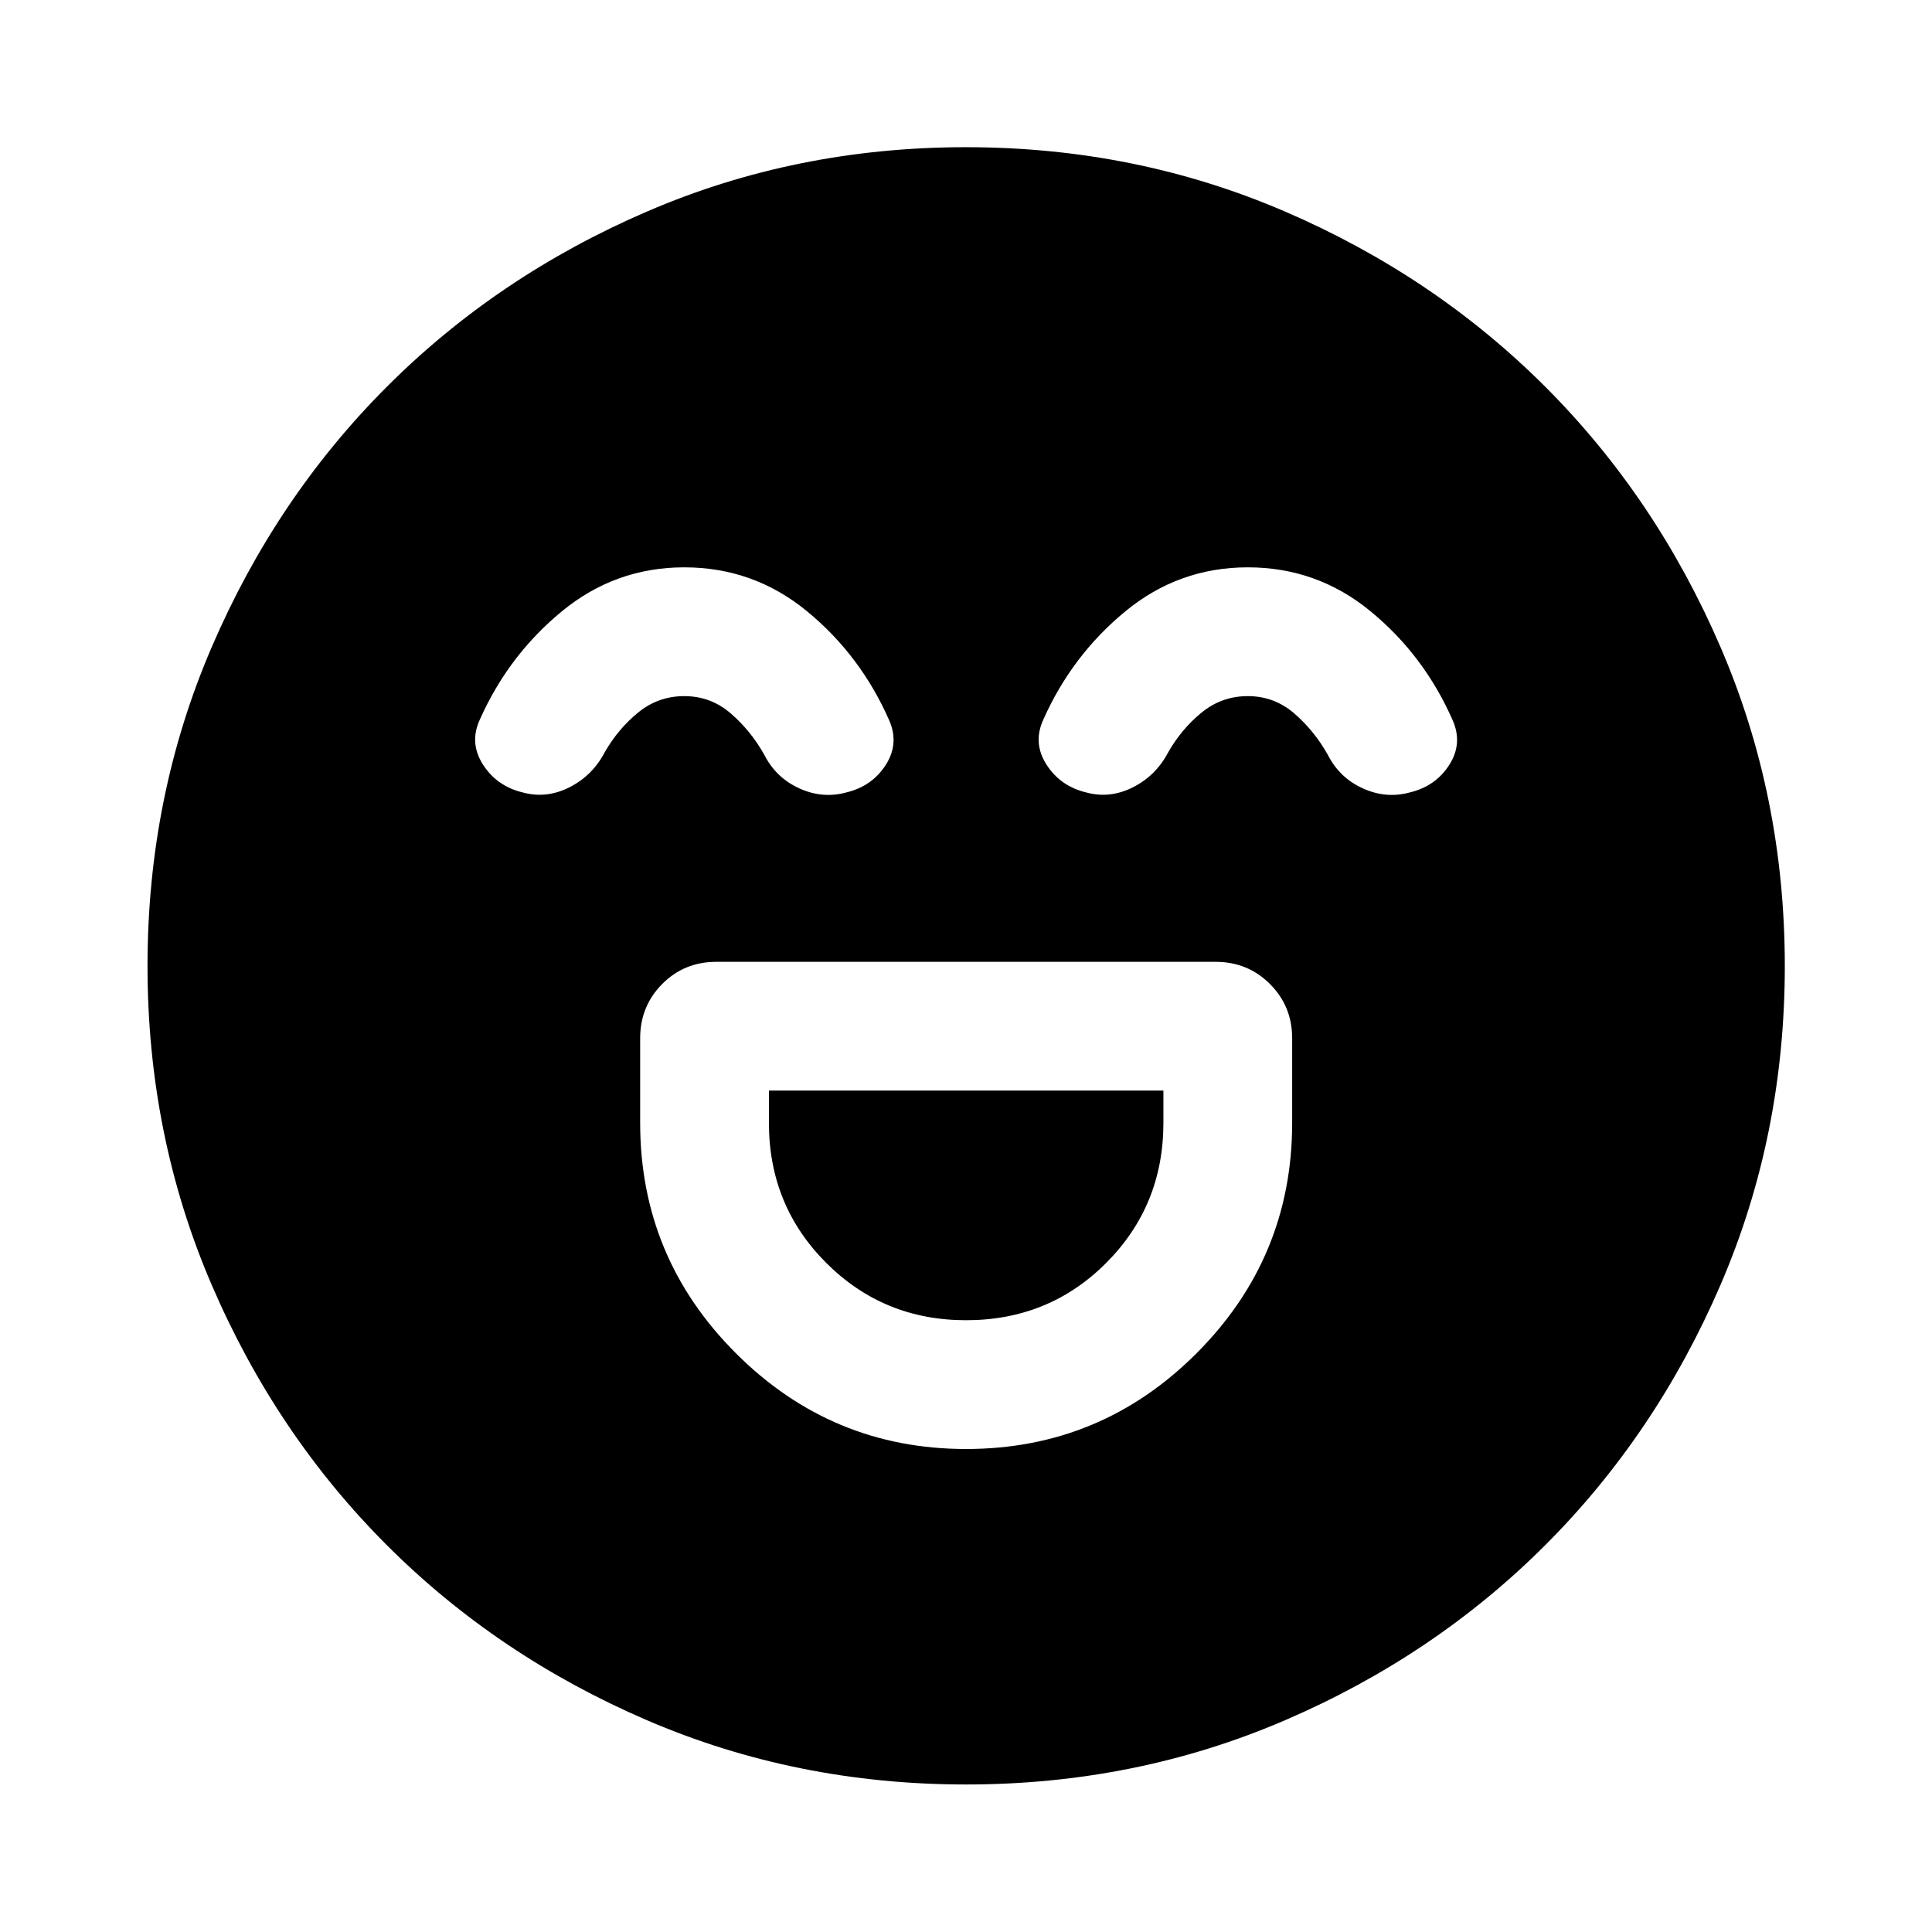 <svg xmlns="http://www.w3.org/2000/svg" height="40" viewBox="0 -960 960 960" width="40"><path d="M480.03-240q67.01 0 114.52-47.56 47.52-47.56 47.52-114.51v-41.97q0-15.98-11.03-27-11.02-11.03-27-11.03H355.96q-16 0-26.93 11.03-10.94 11.02-10.94 27v41.97q0 66.95 47.58 114.51Q413.26-240 480.03-240Zm0-63.99q-40.99 0-69.48-28.48-28.48-28.48-28.48-69.6v-16.02h196.02v16.02q0 41.12-28.42 69.6-28.41 28.48-69.64 28.48ZM340-678.09q-34.24 0-60.8 21.84-26.56 21.84-40.79 53.84-5.32 11.56 1.58 22.32 6.89 10.76 19.69 13.84 11.8 3.24 23.24-2.54 11.44-5.78 17.47-17.26 6.68-11.73 16.69-19.89 10-8.16 22.94-8.16 13.18 0 23.16 8.66 9.99 8.66 16.67 20.63 5.79 11.32 17.35 16.56 11.56 5.24 23.36 2 12.8-3.08 19.57-13.68 6.78-10.6 1.7-22.16-14.17-32.24-40.76-54.12-26.59-21.88-61.07-21.88Zm280 0q-34.24 0-60.8 21.84-26.56 21.84-40.79 53.84-5.32 11.56 1.58 22.32 6.89 10.76 19.69 13.84 11.8 3.24 23.24-2.54 11.44-5.78 17.47-17.26 6.68-11.73 16.69-19.89 10-8.16 22.94-8.16 13.18 0 23.16 8.66 9.99 8.66 16.67 20.63 5.79 11.32 17.35 16.56 11.56 5.24 23.36 2 12.8-3.08 19.57-13.68 6.78-10.6 1.7-22.16-14.17-32.24-40.76-54.12-26.59-21.88-61.07-21.88ZM480.02-73.3q-84.38 0-158.57-31.94-74.2-31.94-129.23-86.98-55.04-55.03-86.98-129.21Q73.3-395.6 73.3-479.98q0-84.38 31.94-158.57 31.94-74.2 86.95-129.24 55.01-55.05 129.2-87.06 74.18-32.01 158.57-32.01 84.4 0 158.61 32 74.21 32 129.25 87.02 55.03 55.03 87.03 129.23 32.01 74.2 32.01 158.61 0 84.4-32.01 158.59-32.01 74.2-87.06 129.21-55.04 55.02-129.22 86.96Q564.4-73.3 480.02-73.3Z"/></svg>